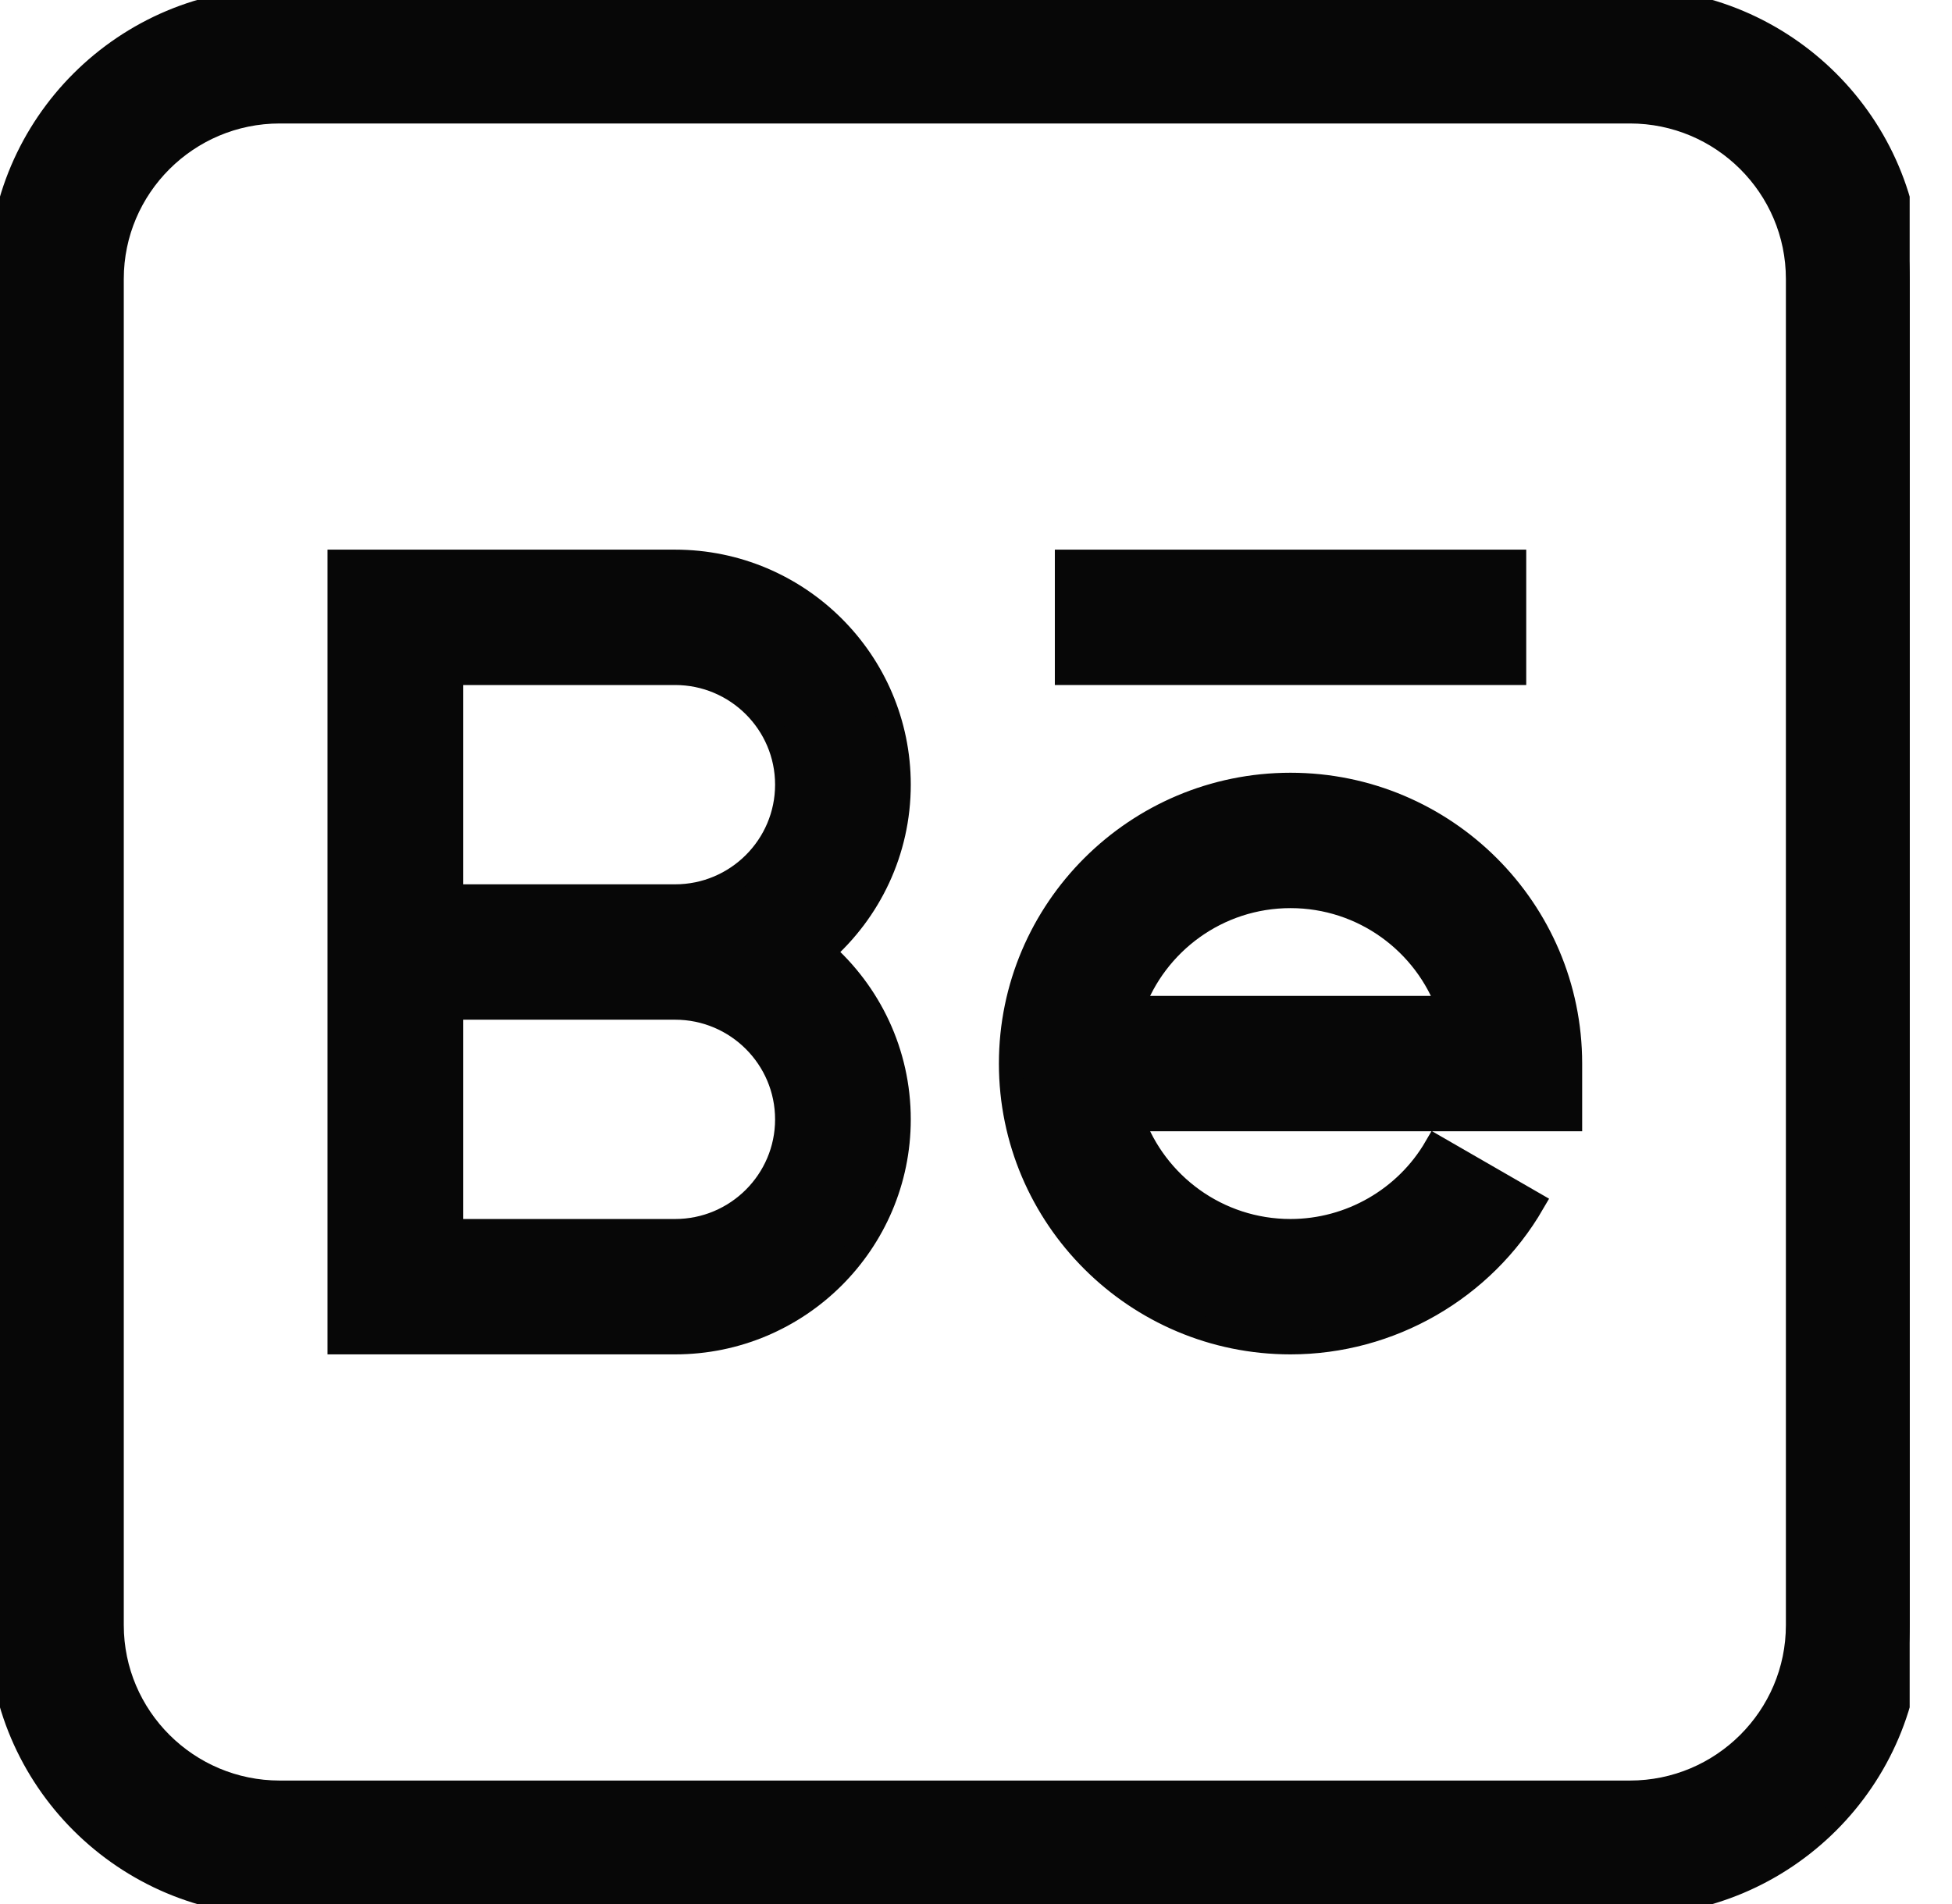 <svg width="41" height="40" viewBox="0 0 41 40" fill="none" xmlns="http://www.w3.org/2000/svg">
<g clip-path="url(#clip0_167_538)">
<path d="M34.235 0H5.876C2.636 0 0 2.628 0 5.859V34.141C0 37.371 2.636 40 5.876 40H34.235C37.475 40 40.111 37.371 40.111 34.141V5.859C40.111 2.628 37.475 0 34.235 0ZM37.761 34.141C37.761 36.079 36.179 37.656 34.235 37.656H5.876C3.932 37.656 2.35 36.079 2.35 34.141V5.859C2.35 3.921 3.932 2.344 5.876 2.344H34.235C36.179 2.344 37.761 3.921 37.761 5.859V34.141Z" fill="#070707" stroke="#070707" stroke-width="0.5"/>
<path d="M18.88 16.484C18.88 13.899 16.772 11.797 14.18 11.797H7.129V28.203H14.18C16.772 28.203 18.88 26.101 18.88 23.516C18.88 22.117 18.262 20.86 17.284 20C18.262 19.14 18.88 17.883 18.88 16.484ZM16.53 23.516C16.53 24.808 15.476 25.859 14.18 25.859H9.479V21.172H14.18C15.476 21.172 16.53 22.223 16.53 23.516ZM9.479 18.828V14.141H14.18C15.476 14.141 16.53 15.192 16.53 16.484C16.53 17.777 15.476 18.828 14.18 18.828H9.479Z" fill="#070707" stroke="#070707" stroke-width="0.5"/>
<path d="M27.106 16.484C23.866 16.484 21.231 19.113 21.231 22.344C21.231 25.575 23.866 28.203 27.106 28.203C29.197 28.203 31.147 27.081 32.195 25.274L30.161 24.101C29.532 25.186 28.361 25.859 27.106 25.859C25.574 25.859 24.267 24.88 23.782 23.516H32.982V22.344C32.982 19.113 30.346 16.484 27.106 16.484ZM23.782 21.172C24.267 19.808 25.574 18.828 27.106 18.828C28.639 18.828 29.945 19.808 30.43 21.172H23.782Z" fill="#070707" stroke="#070707" stroke-width="0.5"/>
<path d="M22.406 11.797H31.807V14.141H22.406V11.797Z" fill="#070707" stroke="#070707" stroke-width="0.5"/>
</g>
<defs>
<clipPath id="clip0_167_538">
<rect width="40.111" height="40" fill="white"/>
</clipPath>
</defs>
</svg>

